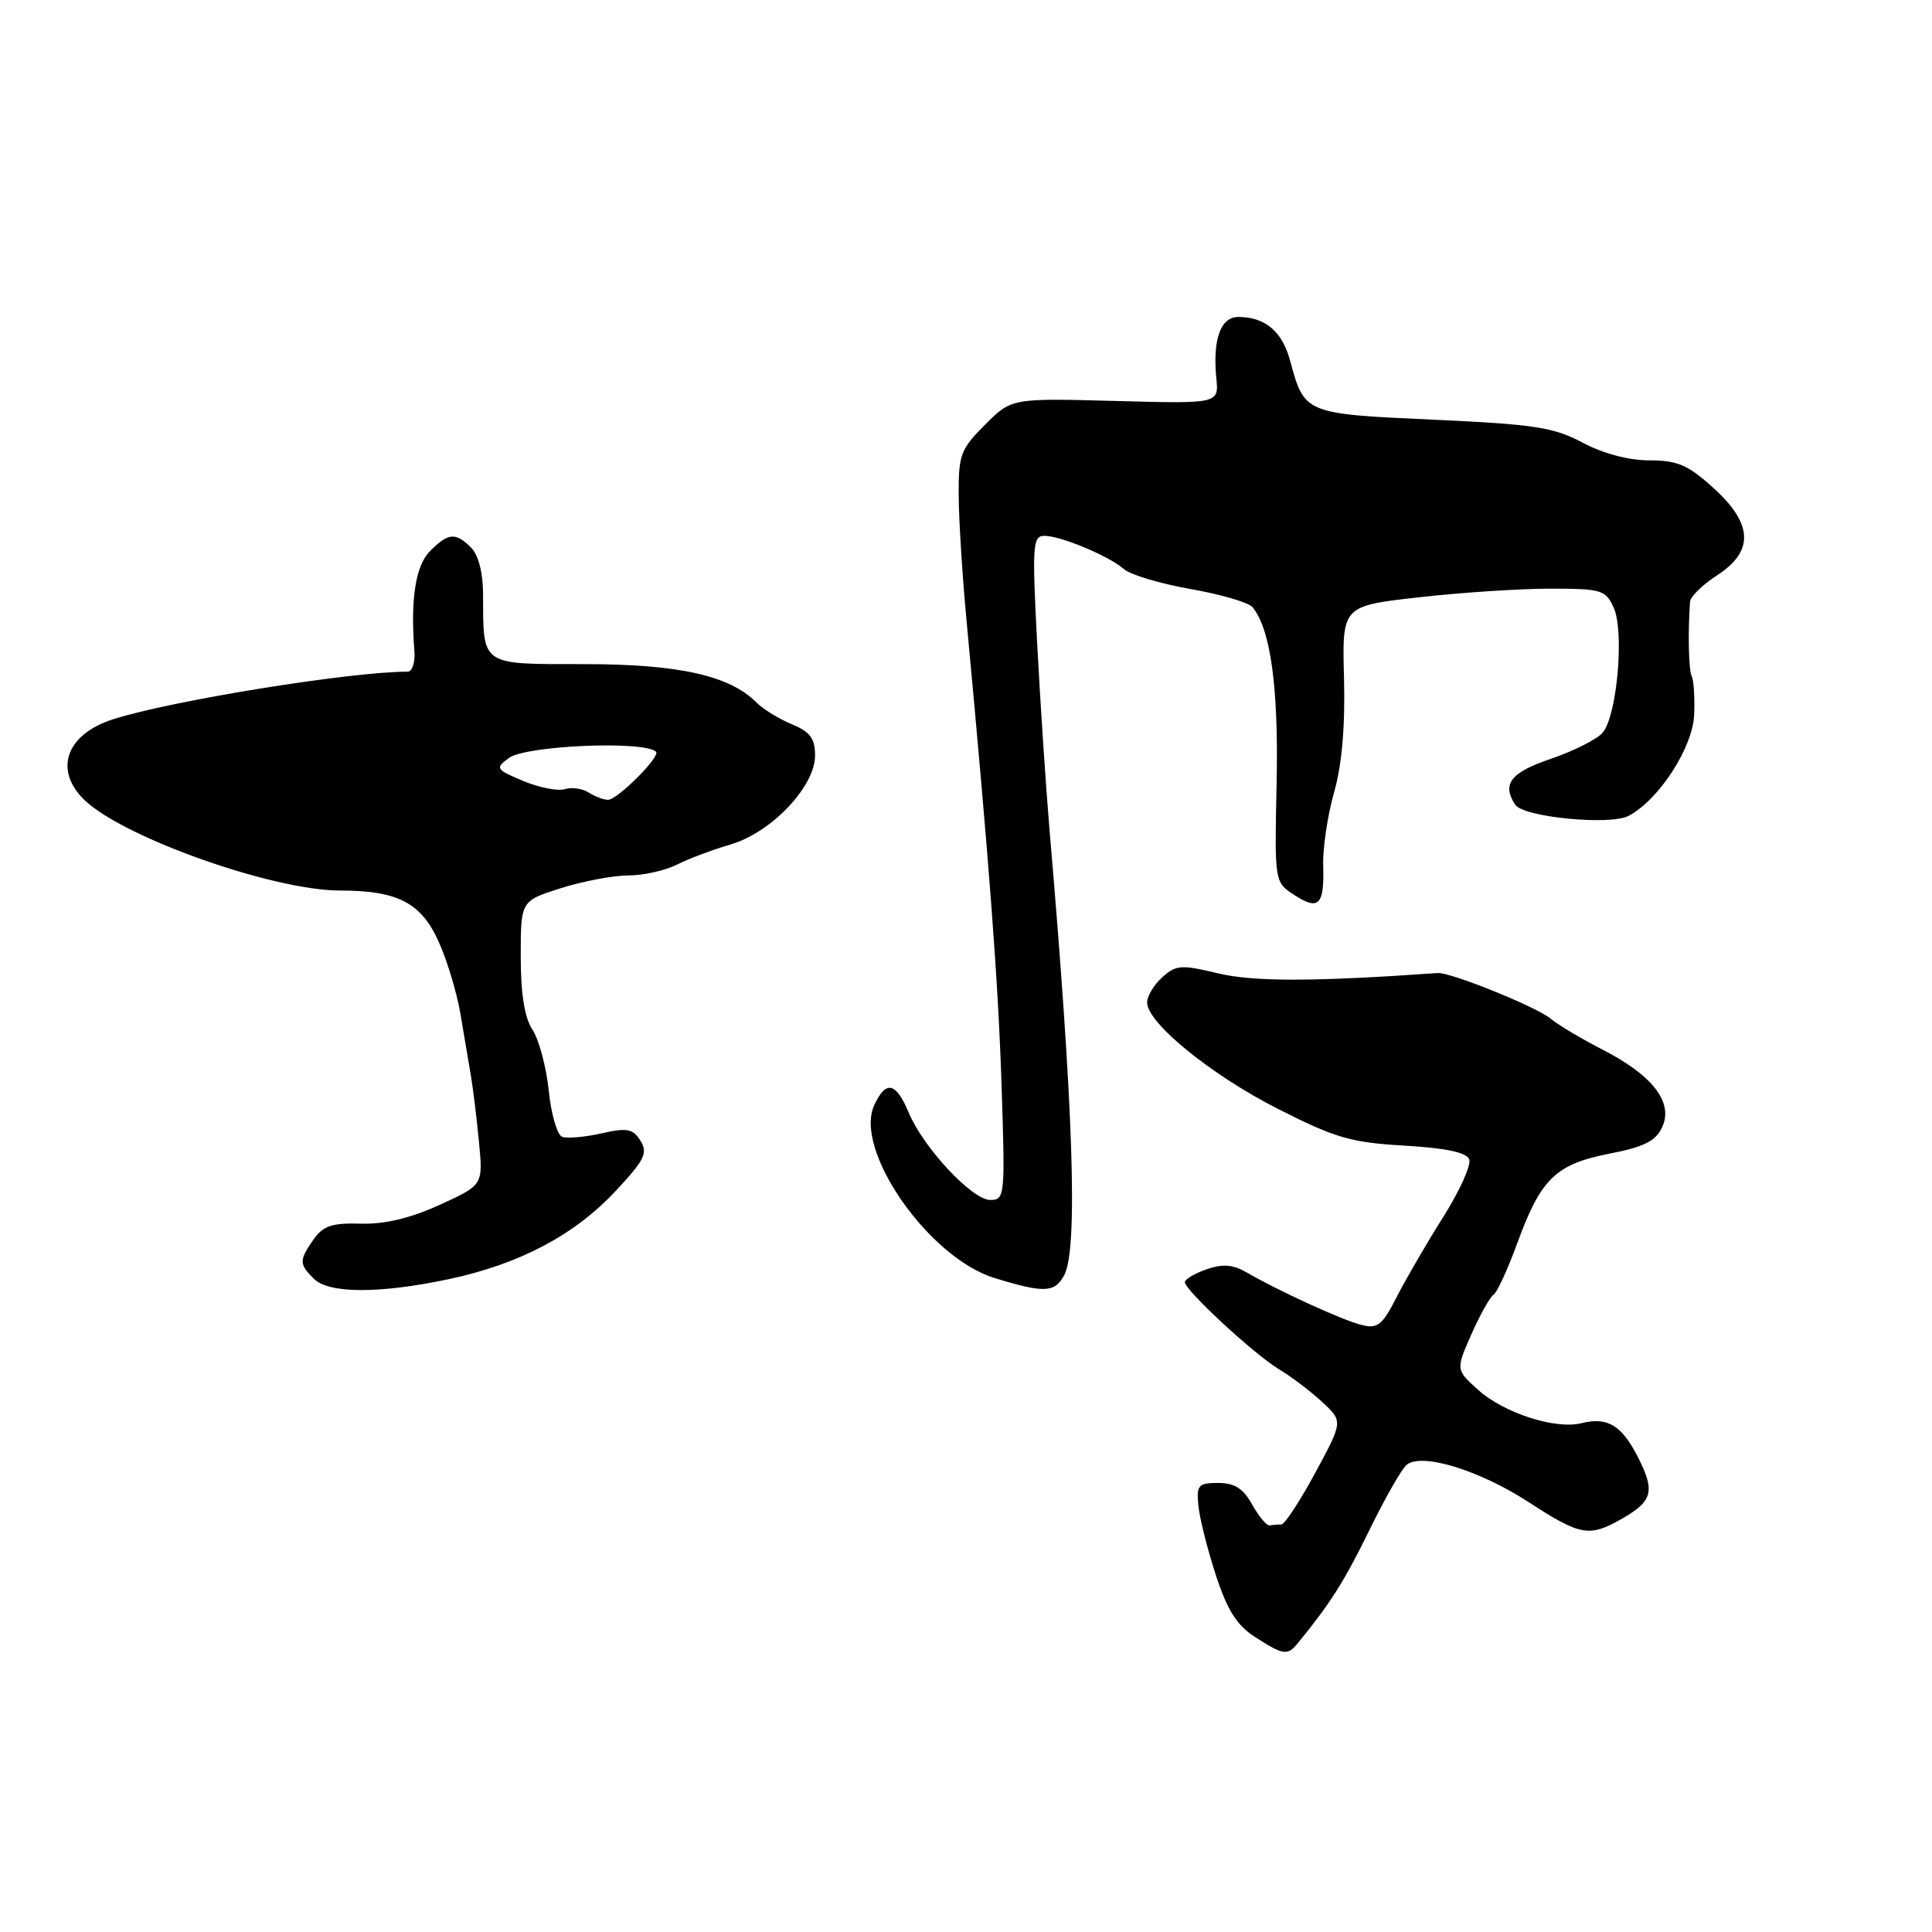 <?xml version="1.0" encoding="UTF-8" standalone="no"?>
<!DOCTYPE svg PUBLIC "-//W3C//DTD SVG 1.1//EN" "http://www.w3.org/Graphics/SVG/1.1/DTD/svg11.dtd" >
<svg xmlns="http://www.w3.org/2000/svg" xmlns:xlink="http://www.w3.org/1999/xlink" version="1.1" viewBox="0 0 256 256">
 <g >
 <path fill="currentColor"
d=" M 171.95 217.75 C 176.25 212.50 178.13 209.54 181.43 202.79 C 183.50 198.55 185.73 194.64 186.38 194.10 C 188.37 192.45 196.01 194.79 202.57 199.05 C 209.42 203.51 210.59 203.71 214.90 201.25 C 219.00 198.91 219.34 197.59 217.03 193.07 C 214.88 188.85 212.99 187.71 209.55 188.58 C 206.13 189.44 199.31 187.25 195.90 184.20 C 192.89 181.50 192.89 181.50 194.97 176.79 C 196.12 174.20 197.44 171.85 197.90 171.56 C 198.36 171.28 199.77 168.22 201.03 164.77 C 204.16 156.19 206.12 154.27 213.24 152.87 C 217.91 151.96 219.41 151.19 220.26 149.32 C 221.75 146.07 218.98 142.48 212.36 139.09 C 209.58 137.67 206.49 135.82 205.50 135.00 C 203.61 133.42 192.21 128.81 190.50 128.93 C 174.11 130.09 166.09 130.10 161.39 128.97 C 156.51 127.80 155.82 127.85 154.00 129.50 C 152.90 130.49 152.00 131.99 152.00 132.83 C 152.00 135.54 160.43 142.40 169.31 146.92 C 176.93 150.79 178.99 151.39 186.08 151.80 C 191.60 152.12 194.33 152.70 194.68 153.62 C 194.97 154.36 193.42 157.79 191.25 161.23 C 189.07 164.68 186.30 169.45 185.08 171.84 C 183.15 175.62 182.54 176.10 180.40 175.56 C 177.87 174.93 169.35 171.03 165.13 168.57 C 163.36 167.55 162.01 167.45 159.88 168.19 C 158.29 168.74 157.00 169.51 157.00 169.89 C 157.00 170.96 166.17 179.45 169.50 181.45 C 171.15 182.45 173.73 184.40 175.23 185.80 C 177.96 188.34 177.96 188.34 174.27 195.17 C 172.24 198.93 170.22 202.00 169.79 202.00 C 169.36 202.00 168.67 202.06 168.26 202.13 C 167.86 202.20 166.81 200.96 165.93 199.38 C 164.74 197.23 163.60 196.50 161.42 196.50 C 158.78 196.50 158.53 196.79 158.79 199.50 C 158.95 201.15 159.99 205.29 161.10 208.69 C 162.64 213.39 163.89 215.37 166.31 216.92 C 170.06 219.33 170.59 219.40 171.95 217.75 Z  M 59.48 169.49 C 68.81 167.51 76.11 163.66 81.55 157.84 C 85.41 153.71 85.88 152.78 84.87 151.16 C 83.86 149.55 83.11 149.41 79.68 150.18 C 77.47 150.68 75.13 150.88 74.48 150.63 C 73.83 150.38 73.03 147.63 72.71 144.51 C 72.39 141.39 71.42 137.77 70.56 136.46 C 69.50 134.84 69.00 131.70 69.00 126.72 C 69.00 119.37 69.00 119.37 74.34 117.68 C 77.27 116.76 81.29 116.00 83.26 116.00 C 85.23 116.00 88.11 115.36 89.67 114.58 C 91.23 113.79 94.43 112.59 96.79 111.90 C 102.19 110.33 108.00 104.23 108.00 100.12 C 108.00 97.85 107.35 96.97 104.91 95.96 C 103.22 95.26 101.12 93.97 100.24 93.09 C 96.67 89.50 89.93 88.00 77.37 88.00 C 63.60 88.00 64.04 88.30 64.01 78.82 C 64.01 75.92 63.40 73.55 62.43 72.57 C 60.37 70.51 59.41 70.59 57.00 73.00 C 55.07 74.93 54.37 79.34 54.91 86.25 C 55.03 87.76 54.63 89.00 54.02 89.00 C 46.46 89.00 22.83 92.81 15.00 95.30 C 8.73 97.29 7.06 102.08 11.25 106.06 C 16.51 111.04 36.21 118.00 45.06 118.00 C 52.66 118.00 55.77 119.60 58.09 124.70 C 59.22 127.17 60.53 131.51 61.01 134.34 C 61.49 137.18 62.11 140.85 62.39 142.50 C 62.67 144.15 63.16 148.09 63.46 151.26 C 64.02 157.02 64.02 157.02 58.26 159.65 C 54.37 161.42 50.98 162.23 47.81 162.14 C 44.00 162.03 42.82 162.42 41.56 164.22 C 39.62 166.99 39.62 167.48 41.57 169.43 C 43.57 171.42 50.23 171.45 59.48 169.49 Z  M 141.01 168.98 C 142.86 165.52 142.25 146.97 139.07 110.00 C 138.58 104.22 137.84 93.09 137.43 85.25 C 136.75 72.25 136.84 71.00 138.38 71.00 C 140.56 71.00 146.98 73.69 148.96 75.43 C 149.81 76.17 153.77 77.35 157.76 78.05 C 161.76 78.75 165.45 79.83 165.96 80.45 C 168.36 83.34 169.42 91.05 169.16 103.69 C 168.88 116.88 168.88 116.88 171.47 118.57 C 174.73 120.71 175.50 119.94 175.33 114.69 C 175.26 112.38 175.91 108.03 176.77 105.00 C 177.81 101.33 178.25 96.31 178.09 89.90 C 177.83 80.30 177.83 80.30 187.95 79.15 C 193.52 78.52 201.36 78.00 205.38 78.00 C 212.20 78.00 212.75 78.16 213.82 80.51 C 215.26 83.66 214.27 94.88 212.35 97.09 C 211.60 97.97 208.51 99.52 205.49 100.55 C 200.15 102.36 198.98 103.88 200.77 106.63 C 201.84 108.28 213.37 109.41 215.81 108.10 C 219.87 105.93 224.34 99.00 224.49 94.64 C 224.57 92.36 224.42 90.09 224.16 89.60 C 223.76 88.82 223.64 83.84 223.94 79.75 C 223.98 79.06 225.59 77.48 227.51 76.24 C 232.46 73.04 232.30 69.41 227.00 64.62 C 223.66 61.60 222.25 61.00 218.55 61.00 C 215.81 61.00 212.42 60.10 209.70 58.65 C 205.85 56.61 203.32 56.22 189.89 55.61 C 172.89 54.84 172.84 54.82 170.95 47.80 C 169.90 43.91 167.64 42.00 164.08 42.00 C 161.73 42.00 160.67 44.97 161.17 50.13 C 161.50 53.50 161.50 53.50 147.77 53.13 C 134.04 52.76 134.04 52.76 130.52 56.28 C 127.28 59.52 127.00 60.27 127.03 65.65 C 127.05 68.87 127.51 76.22 128.05 82.00 C 131.08 114.37 132.27 130.08 132.71 143.75 C 133.20 158.48 133.15 159.00 131.22 159.00 C 128.81 159.00 122.34 152.07 120.39 147.39 C 118.71 143.37 117.37 143.10 115.83 146.47 C 113.12 152.42 123.07 166.68 131.80 169.35 C 138.34 171.36 139.77 171.30 141.01 168.98 Z  M 78.00 105.01 C 77.17 104.48 75.75 104.28 74.82 104.57 C 73.90 104.85 71.43 104.36 69.32 103.48 C 65.68 101.95 65.59 101.80 67.44 100.43 C 69.68 98.78 85.39 98.11 86.93 99.61 C 87.56 100.22 81.80 106.00 80.56 105.98 C 79.98 105.98 78.83 105.54 78.00 105.01 Z "/>
</g>
</svg>